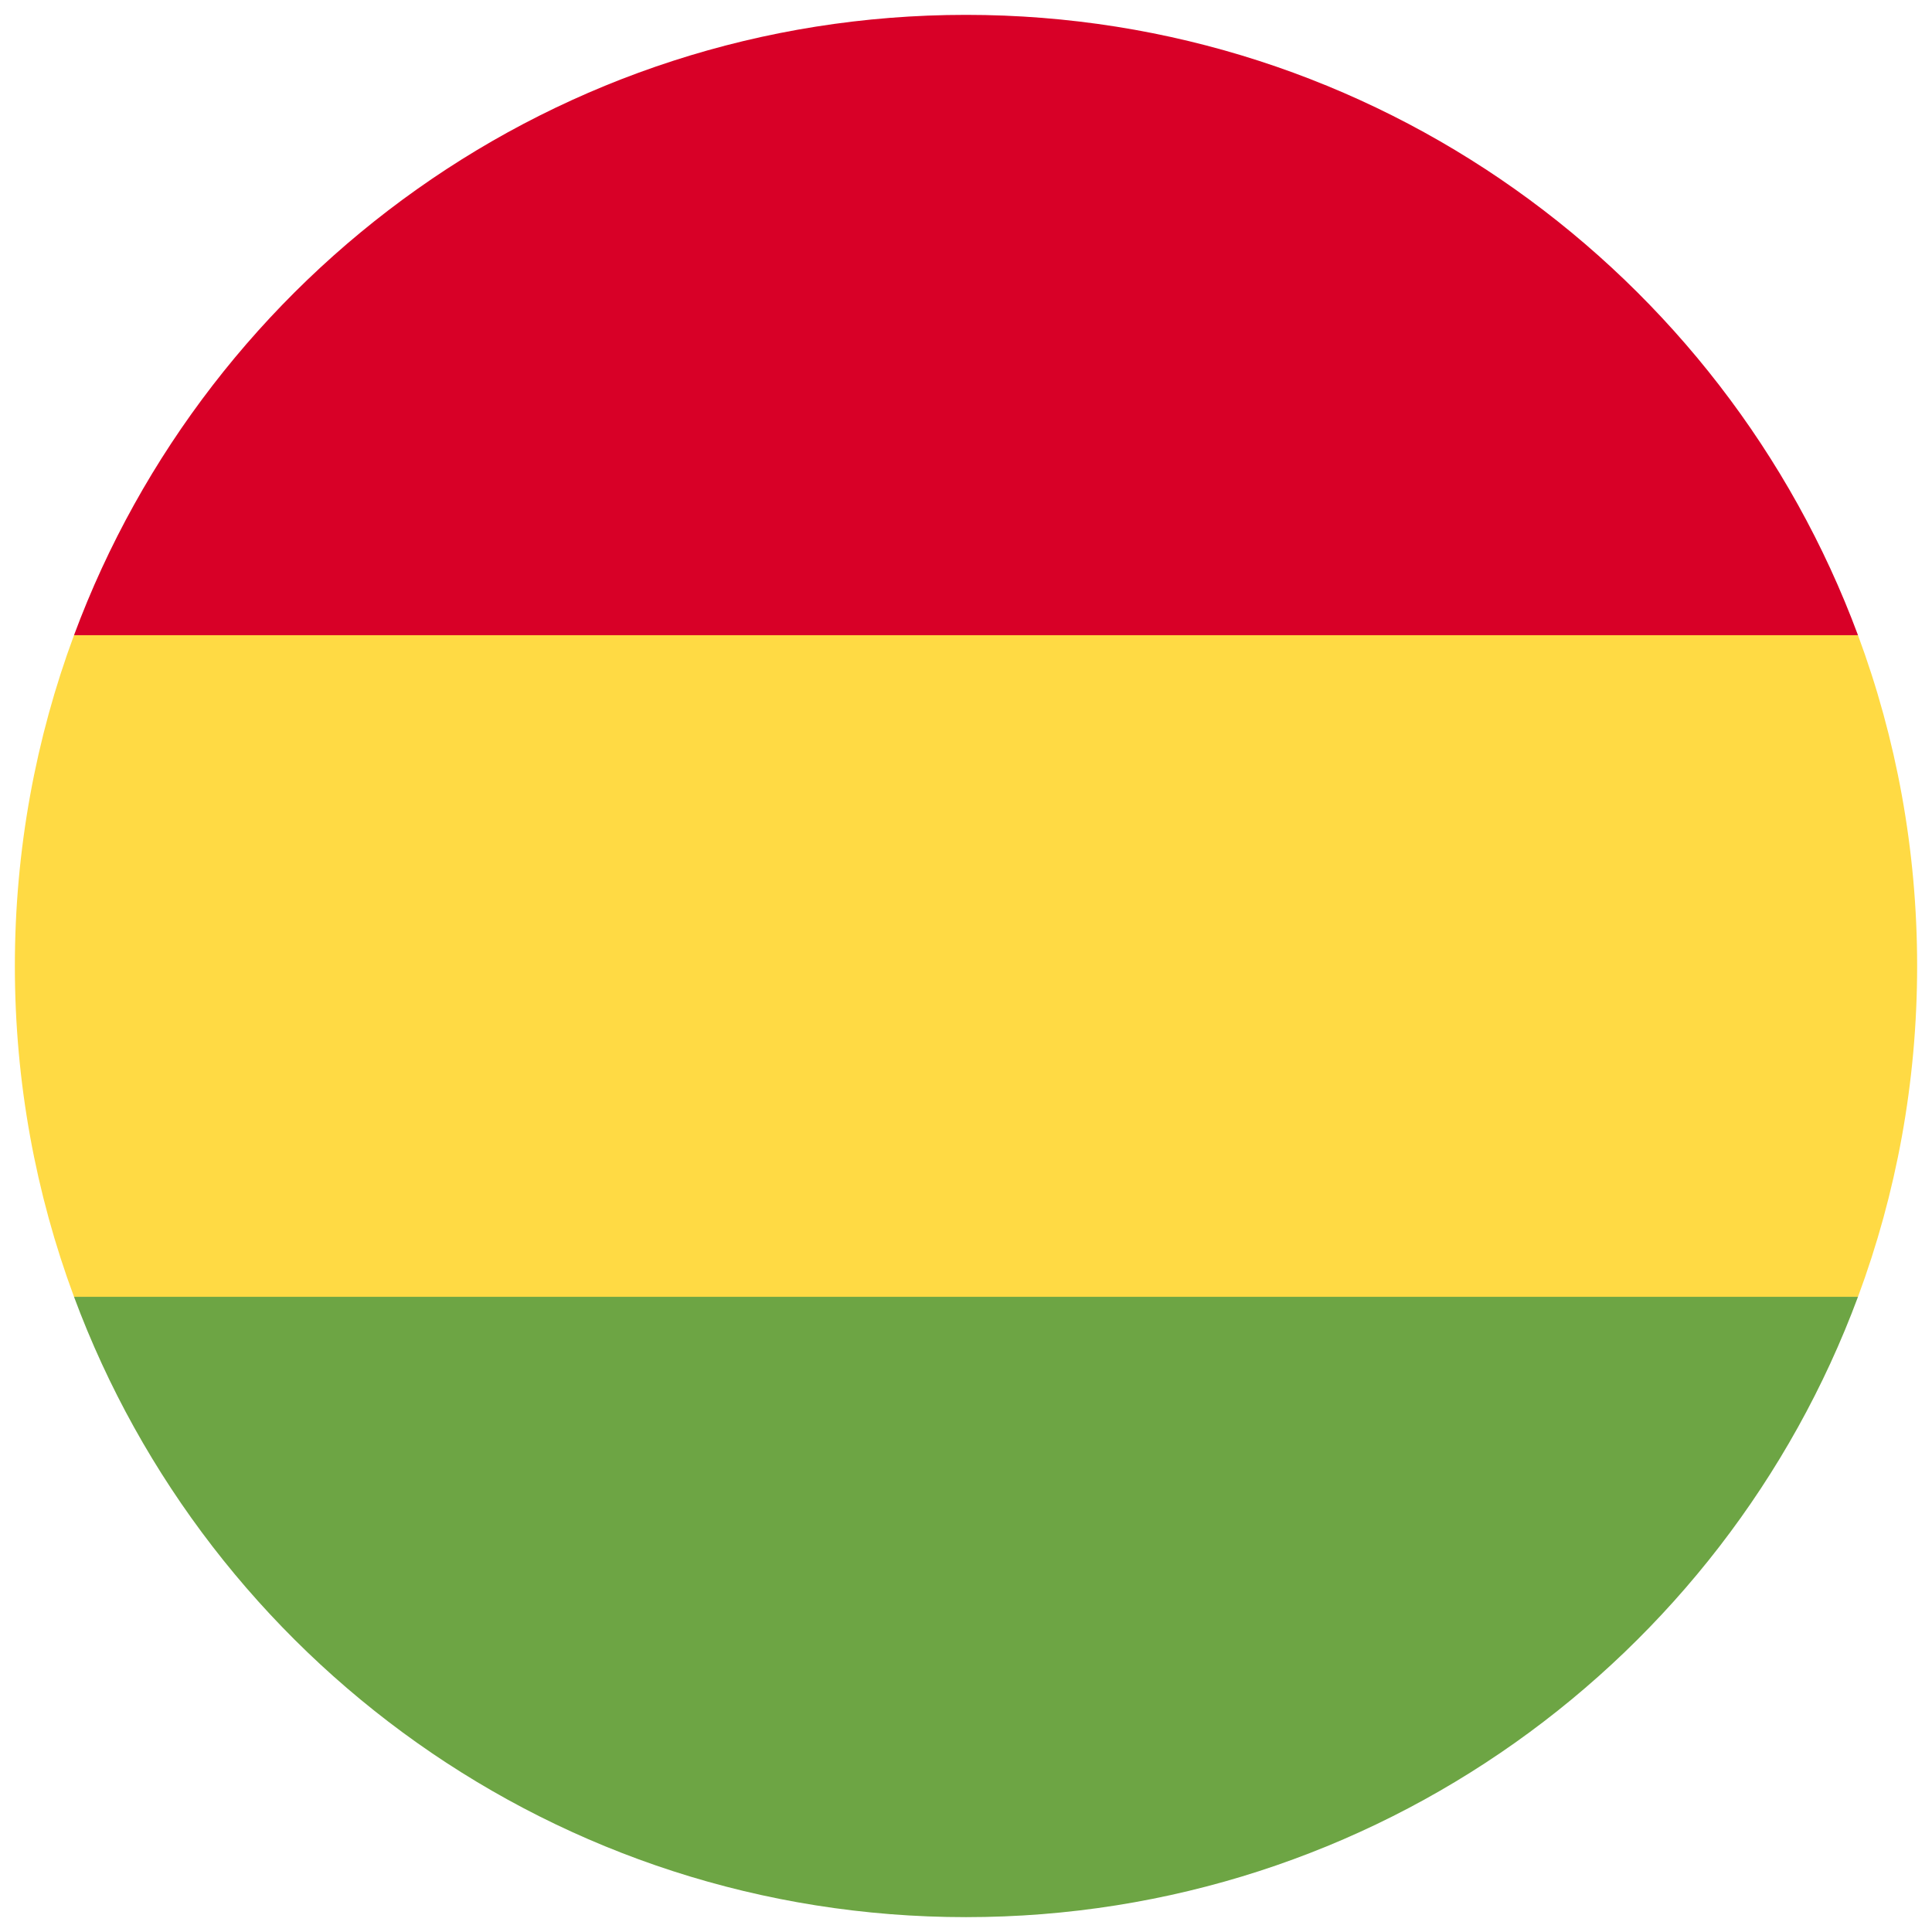 <svg width="520" height="520" viewBox="0 0 520 520" fill="none" xmlns="http://www.w3.org/2000/svg">
<g clip-path="url(#clip0_105_997)" filter="url(#filter0_d_105_997)">
<path d="M516 256.001C516 224.687 510.368 194.69 500.077 166.958L260 155.827L19.923 166.957C9.632 194.69 4 224.687 4 256.001C4 287.315 9.632 317.312 19.923 345.044L260 356.175L500.077 345.045C510.368 317.312 516 287.315 516 256.001Z" fill="#FFDA44"/>
<path d="M260 512.001C370.071 512.001 463.906 442.529 500.077 345.044H19.923C56.094 442.529 149.929 512.001 260 512.001Z" fill="#6DA544"/>
<path d="M19.923 166.958H500.078C463.906 69.473 370.071 0.001 260 0.001C149.929 0.001 56.094 69.473 19.923 166.958Z" fill="#D80027"/>
</g>
<defs>
<filter id="filter0_d_105_997" x="0" y="0.001" width="520" height="520" filterUnits="userSpaceOnUse" color-interpolation-filters="sRGB">
<feFlood flood-opacity="0" result="BackgroundImageFix"/>
<feColorMatrix in="SourceAlpha" type="matrix" values="0 0 0 0 0 0 0 0 0 0 0 0 0 0 0 0 0 0 127 0" result="hardAlpha"/>
<feOffset dy="4"/>
<feGaussianBlur stdDeviation="2"/>
<feComposite in2="hardAlpha" operator="out"/>
<feColorMatrix type="matrix" values="0 0 0 0 0 0 0 0 0 0 0 0 0 0 0 0 0 0 0.25 0"/>
<feBlend mode="normal" in2="BackgroundImageFix" result="effect1_dropShadow_105_997"/>
<feBlend mode="normal" in="SourceGraphic" in2="effect1_dropShadow_105_997" result="shape"/>
</filter>
<clipPath id="clip0_105_997">
<rect width="512" height="512" fill="white" transform="translate(4 0.001)"/>
</clipPath>
</defs>
</svg>
